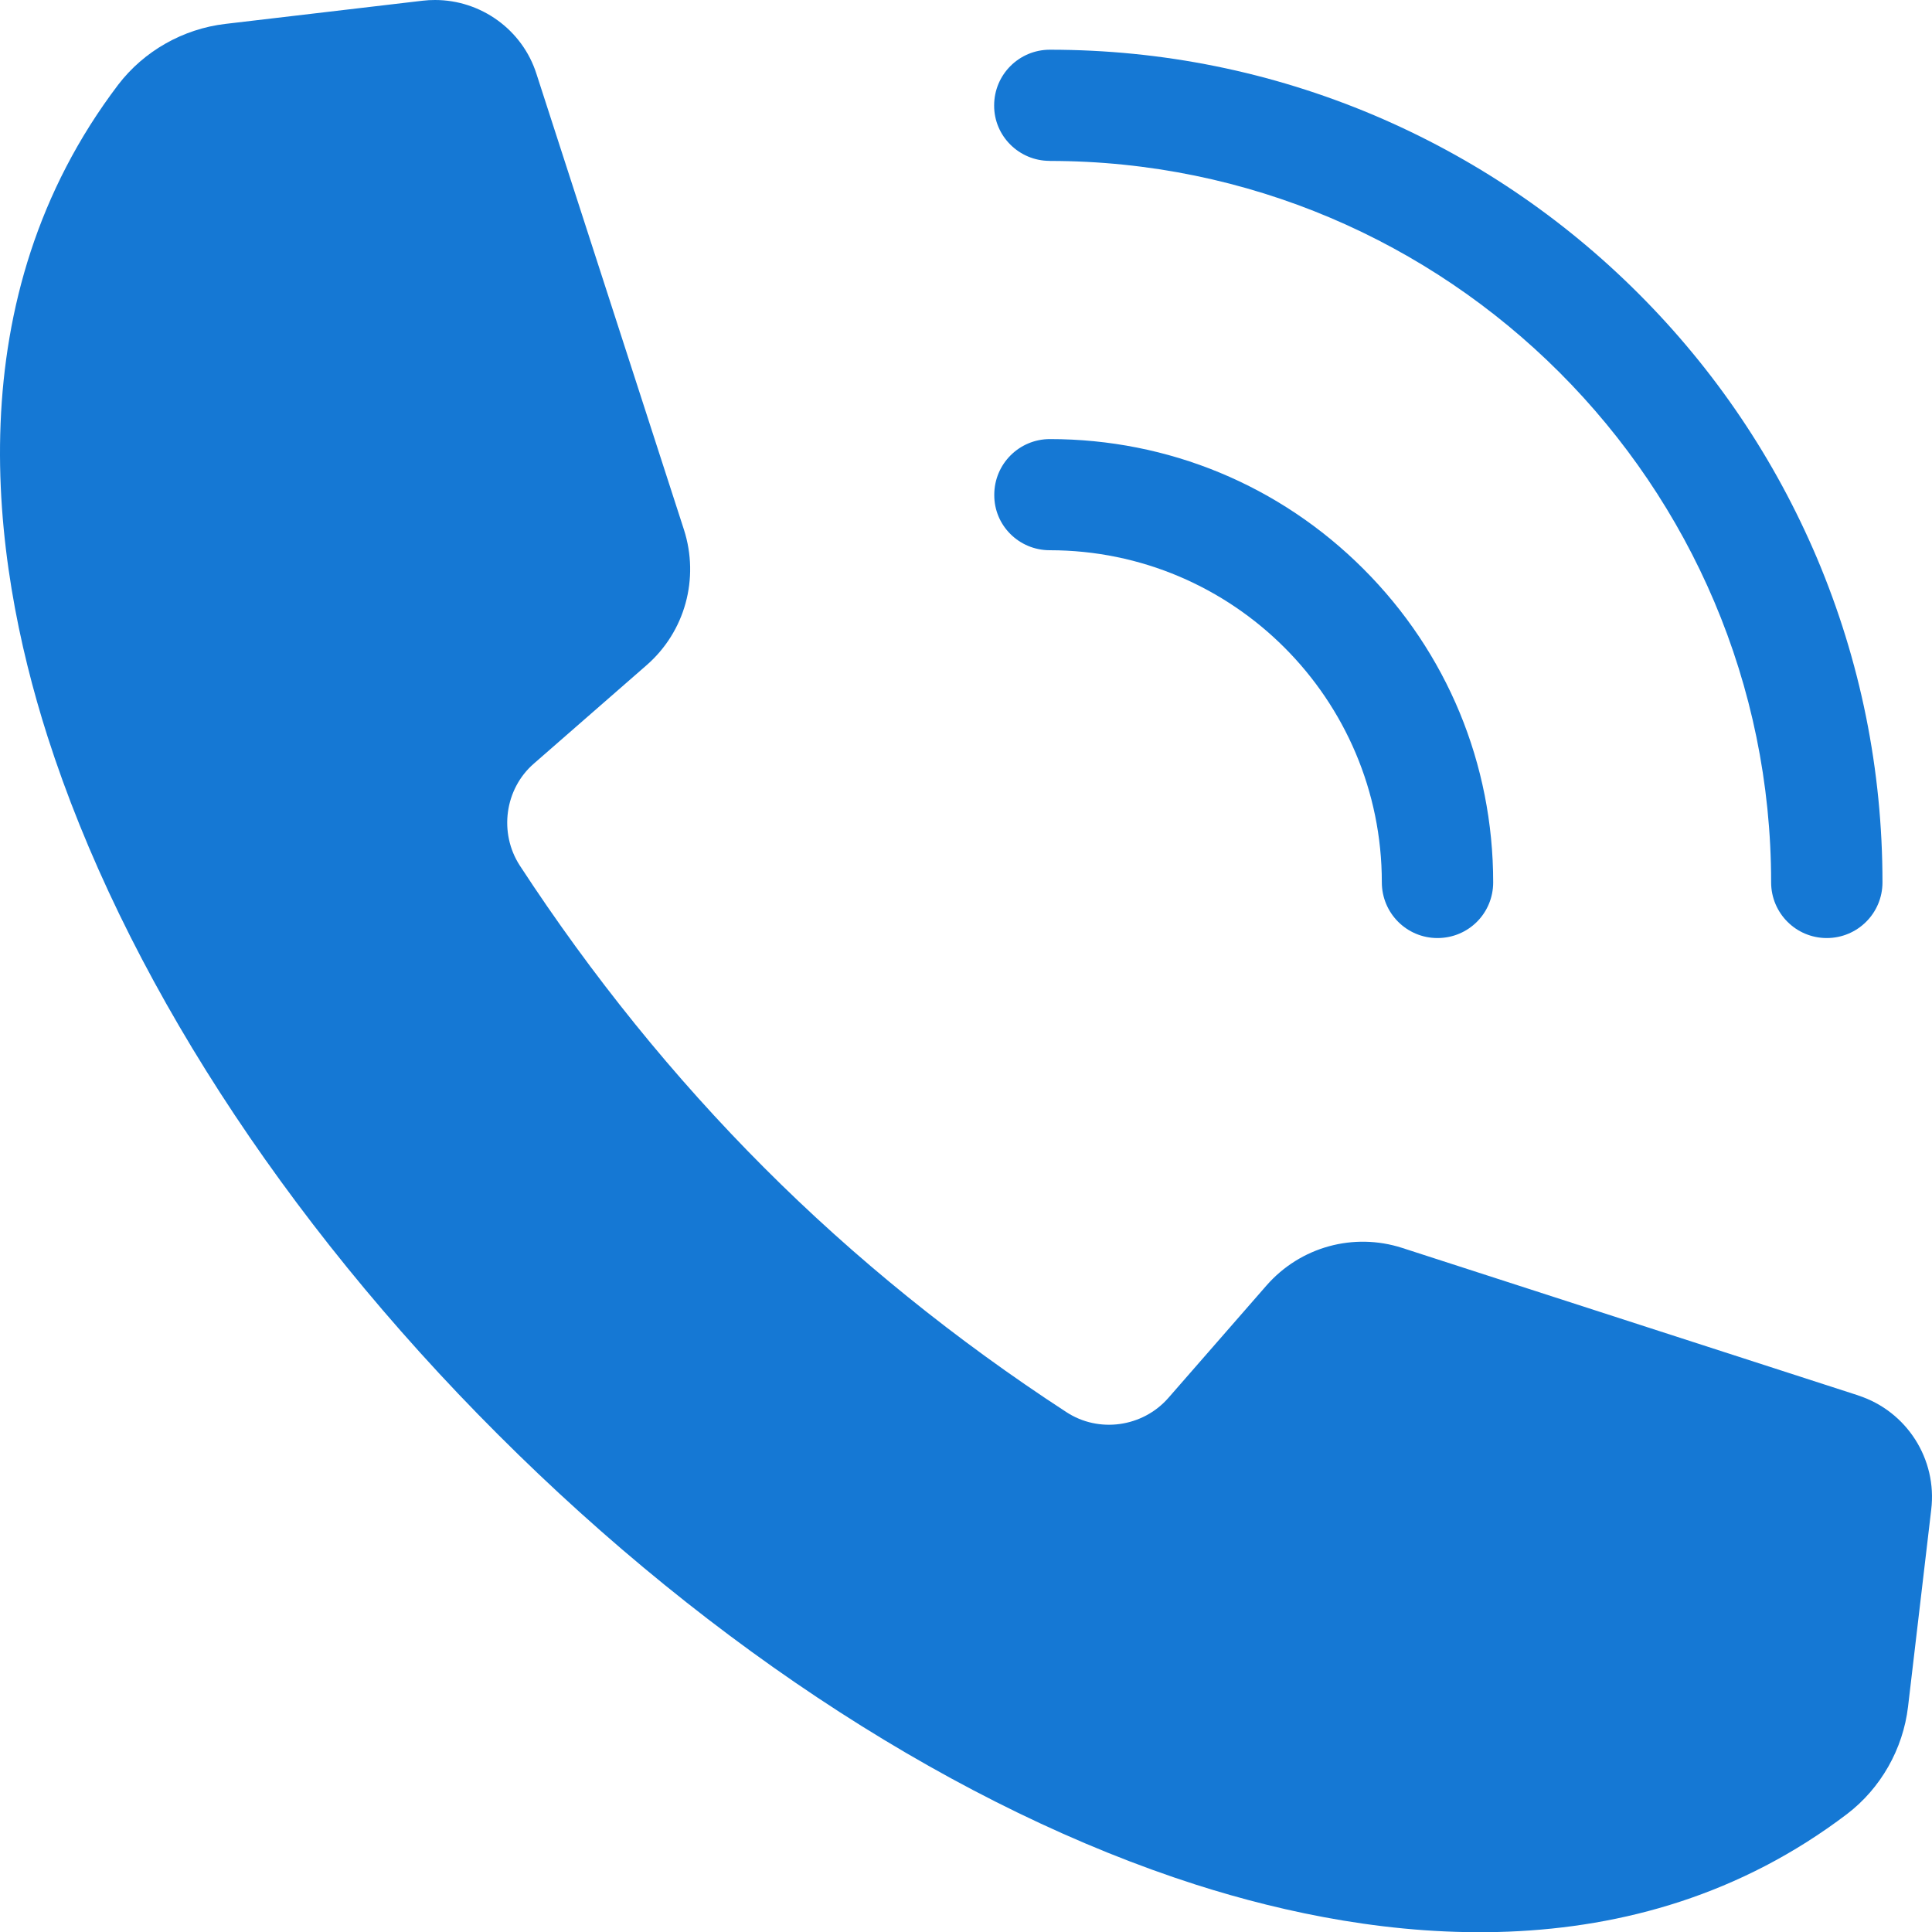 <svg viewBox="0 0 30 30" fill="none" xmlns="http://www.w3.org/2000/svg">
<path d="M28.855 21.668L21.774 19.378C21.019 19.134 20.193 19.36 19.667 19.96L18.142 21.707C17.743 22.162 17.062 22.258 16.557 21.926C14.845 20.811 13.268 19.537 11.866 18.132C10.465 16.73 9.187 15.149 8.072 13.441C7.744 12.936 7.835 12.251 8.291 11.856L10.038 10.331C10.638 9.809 10.864 8.983 10.62 8.224L8.33 1.147C8.111 0.459 7.465 0 6.756 0C6.692 0 6.628 0.003 6.562 0.011L3.501 0.371C2.841 0.448 2.234 0.794 1.835 1.316C-0.681 4.634 -0.152 8.647 0.737 11.433C1.906 15.082 4.387 18.933 7.73 22.272C11.072 25.615 14.923 28.096 18.57 29.265C21.355 30.154 25.368 30.687 28.682 28.167C29.204 27.768 29.55 27.161 29.628 26.501L29.988 23.441C30.083 22.657 29.607 21.913 28.855 21.669L28.855 21.668Z" fill="#1578D4"/>
<path d="M16.3 8.544C19.145 8.544 21.457 10.856 21.457 13.701C21.457 14.177 21.841 14.566 22.321 14.566C22.802 14.566 23.186 14.181 23.186 13.701C23.186 11.862 22.47 10.132 21.171 8.834C19.872 7.535 18.142 6.818 16.303 6.818C15.827 6.818 15.439 7.203 15.439 7.683C15.435 8.159 15.823 8.544 16.3 8.544L16.3 8.544Z" fill="#1578D4"/>
<path d="M16.299 2.499C22.476 2.499 27.502 7.525 27.502 13.701C27.502 14.178 27.887 14.566 28.366 14.566C28.843 14.566 29.231 14.181 29.231 13.701C29.231 11.958 28.889 10.264 28.215 8.668C27.562 7.129 26.63 5.746 25.444 4.56C24.258 3.374 22.874 2.442 21.335 1.789C19.74 1.115 18.046 0.772 16.302 0.772C15.826 0.772 15.437 1.157 15.437 1.637C15.434 2.11 15.822 2.498 16.299 2.498L16.299 2.499Z" fill="#1578D4"/>
</svg>
